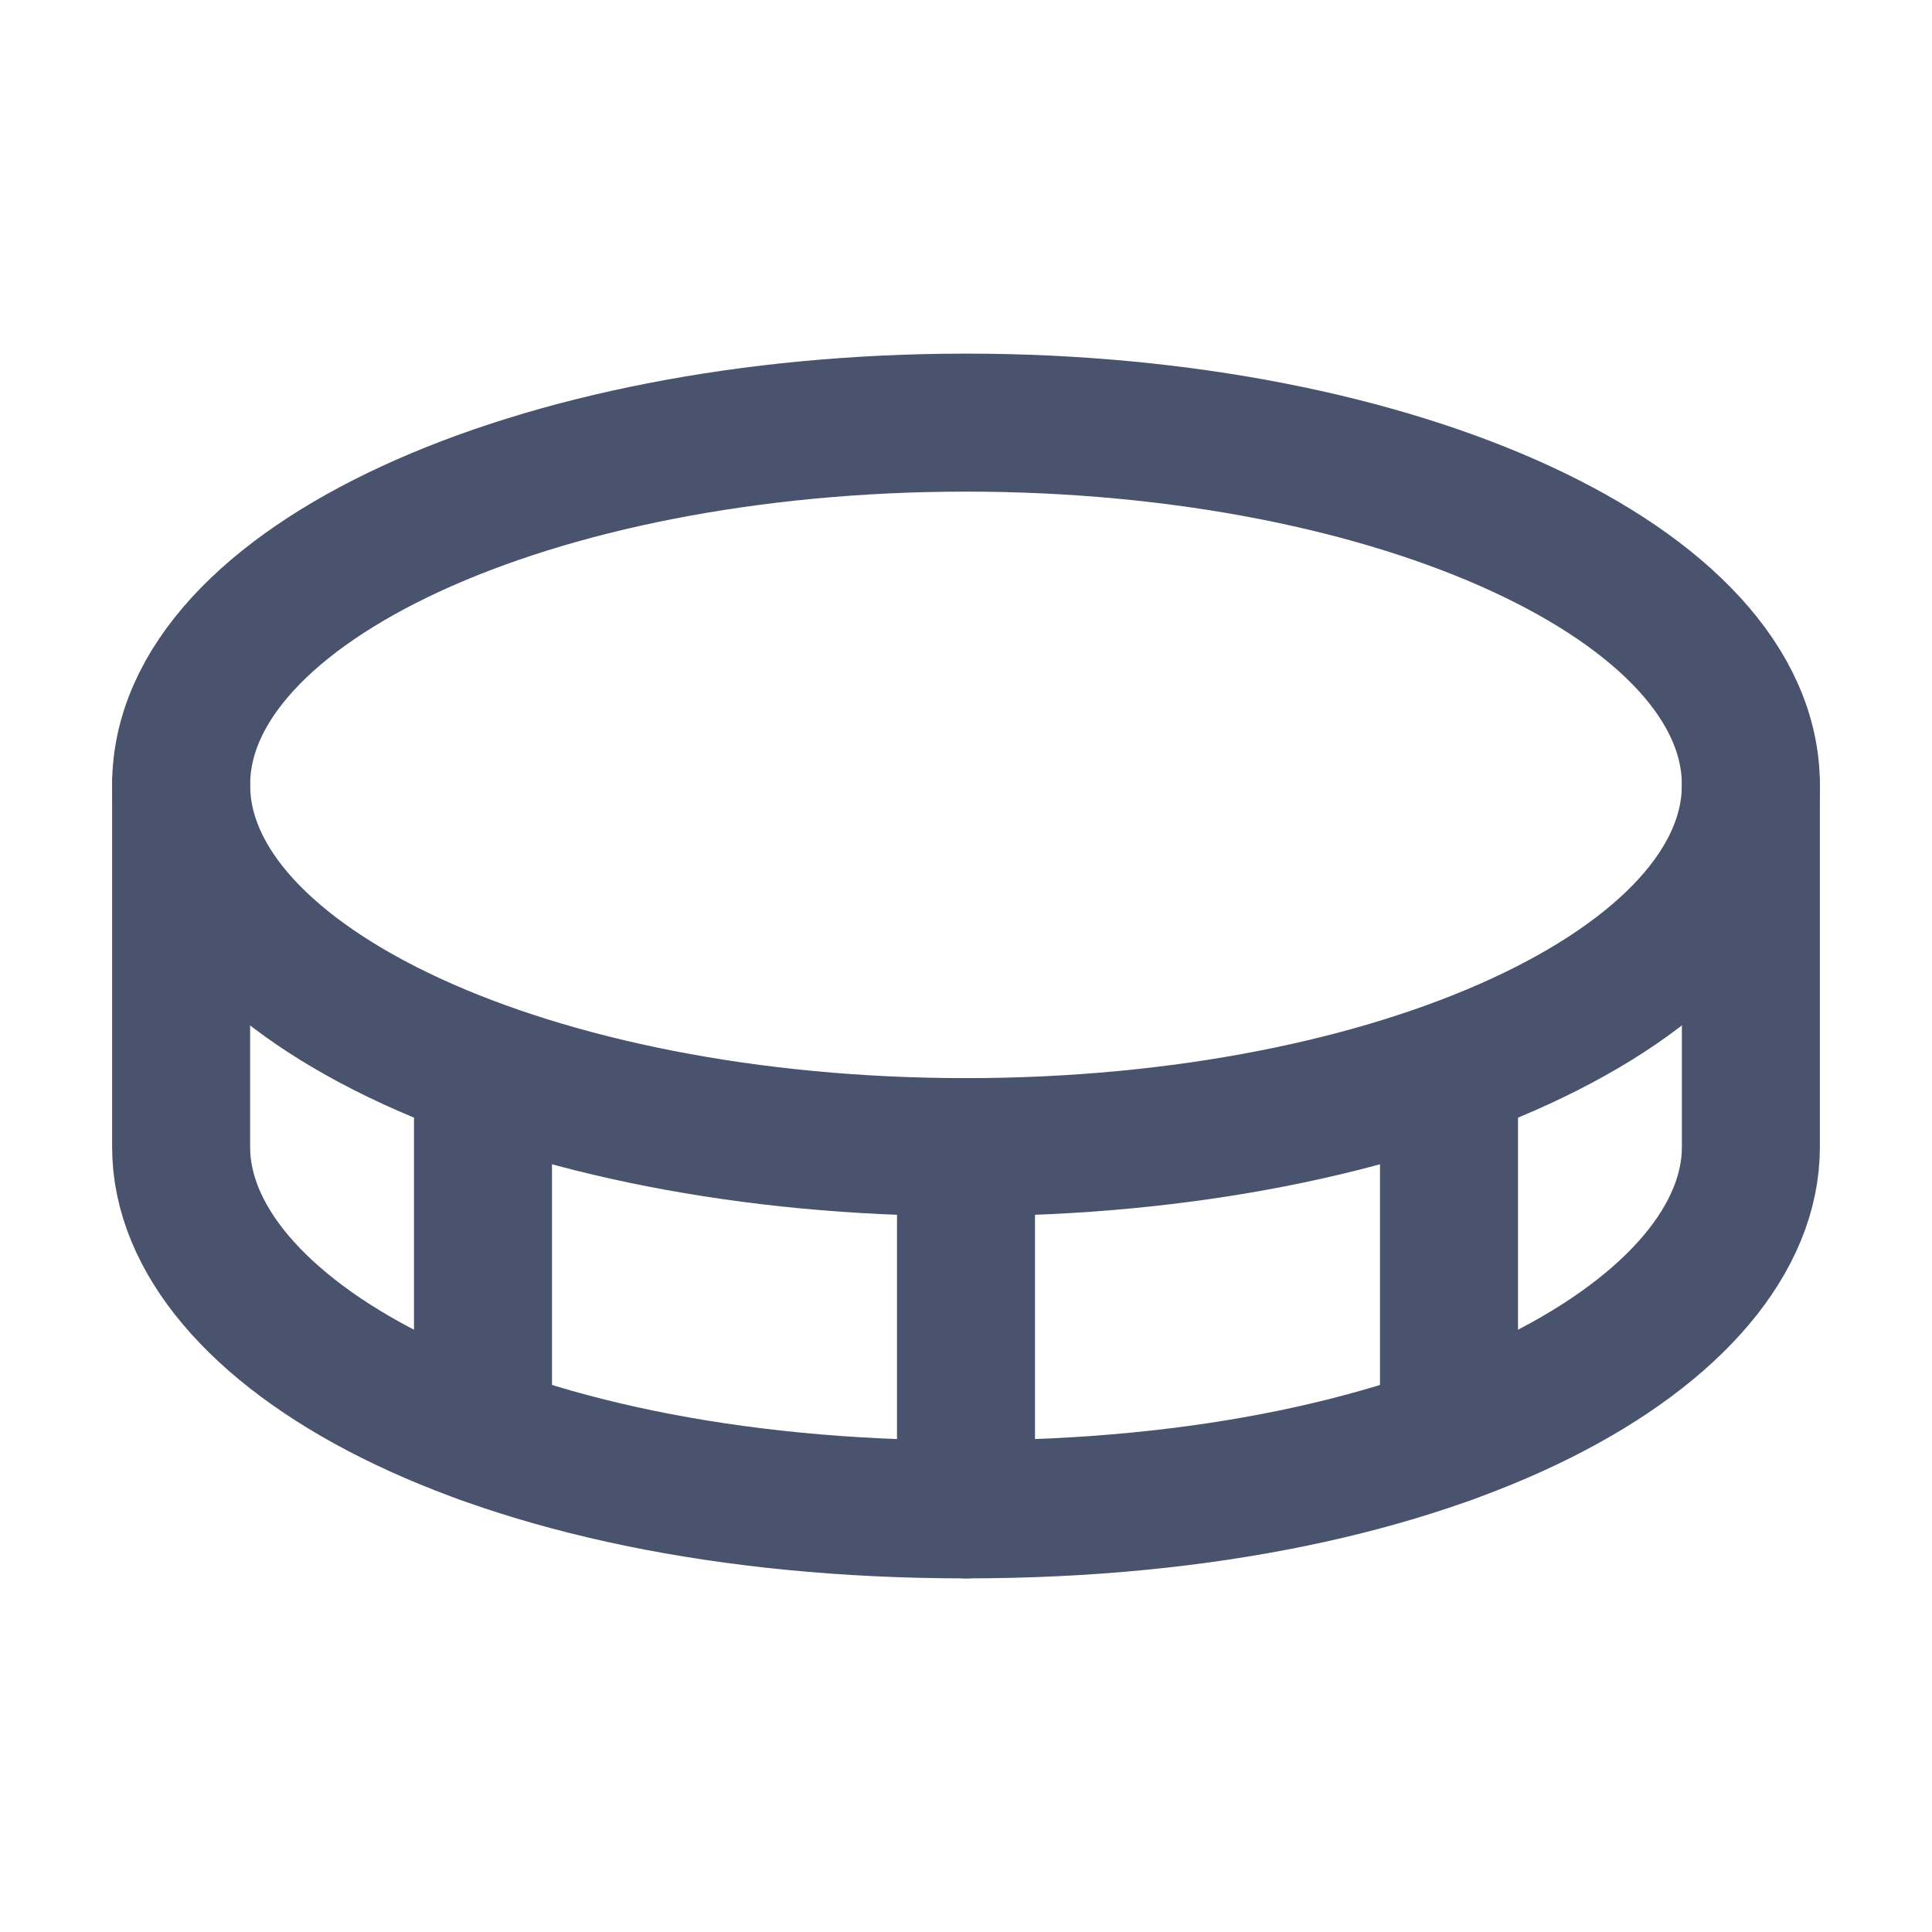 <svg width="28" height="28" viewBox="0 0 28 28" fill="none" xmlns="http://www.w3.org/2000/svg">
<path d="M14 16.625C20.282 16.625 25.375 14.274 25.375 11.375C25.375 8.476 20.282 6.125 14 6.125C7.718 6.125 2.625 8.476 2.625 11.375C2.625 14.274 7.718 16.625 14 16.625Z" stroke="#49536E" stroke-width="2" stroke-linecap="round" stroke-linejoin="round"/>
<path d="M14 16.625V21.875" stroke="#49536E" stroke-width="2" stroke-linecap="round" stroke-linejoin="round"/>
<path d="M2.625 11.375V16.625C2.625 19.25 7 21.875 14 21.875C21 21.875 25.375 19.25 25.375 16.625V11.375" stroke="#49536E" stroke-width="2" stroke-linecap="round" stroke-linejoin="round"/>
<path d="M21 15.542V20.792" stroke="#49536E" stroke-width="2" stroke-linecap="round" stroke-linejoin="round"/>
<path d="M7 15.542V20.792" stroke="#49536E" stroke-width="2" stroke-linecap="round" stroke-linejoin="round"/>
</svg>
